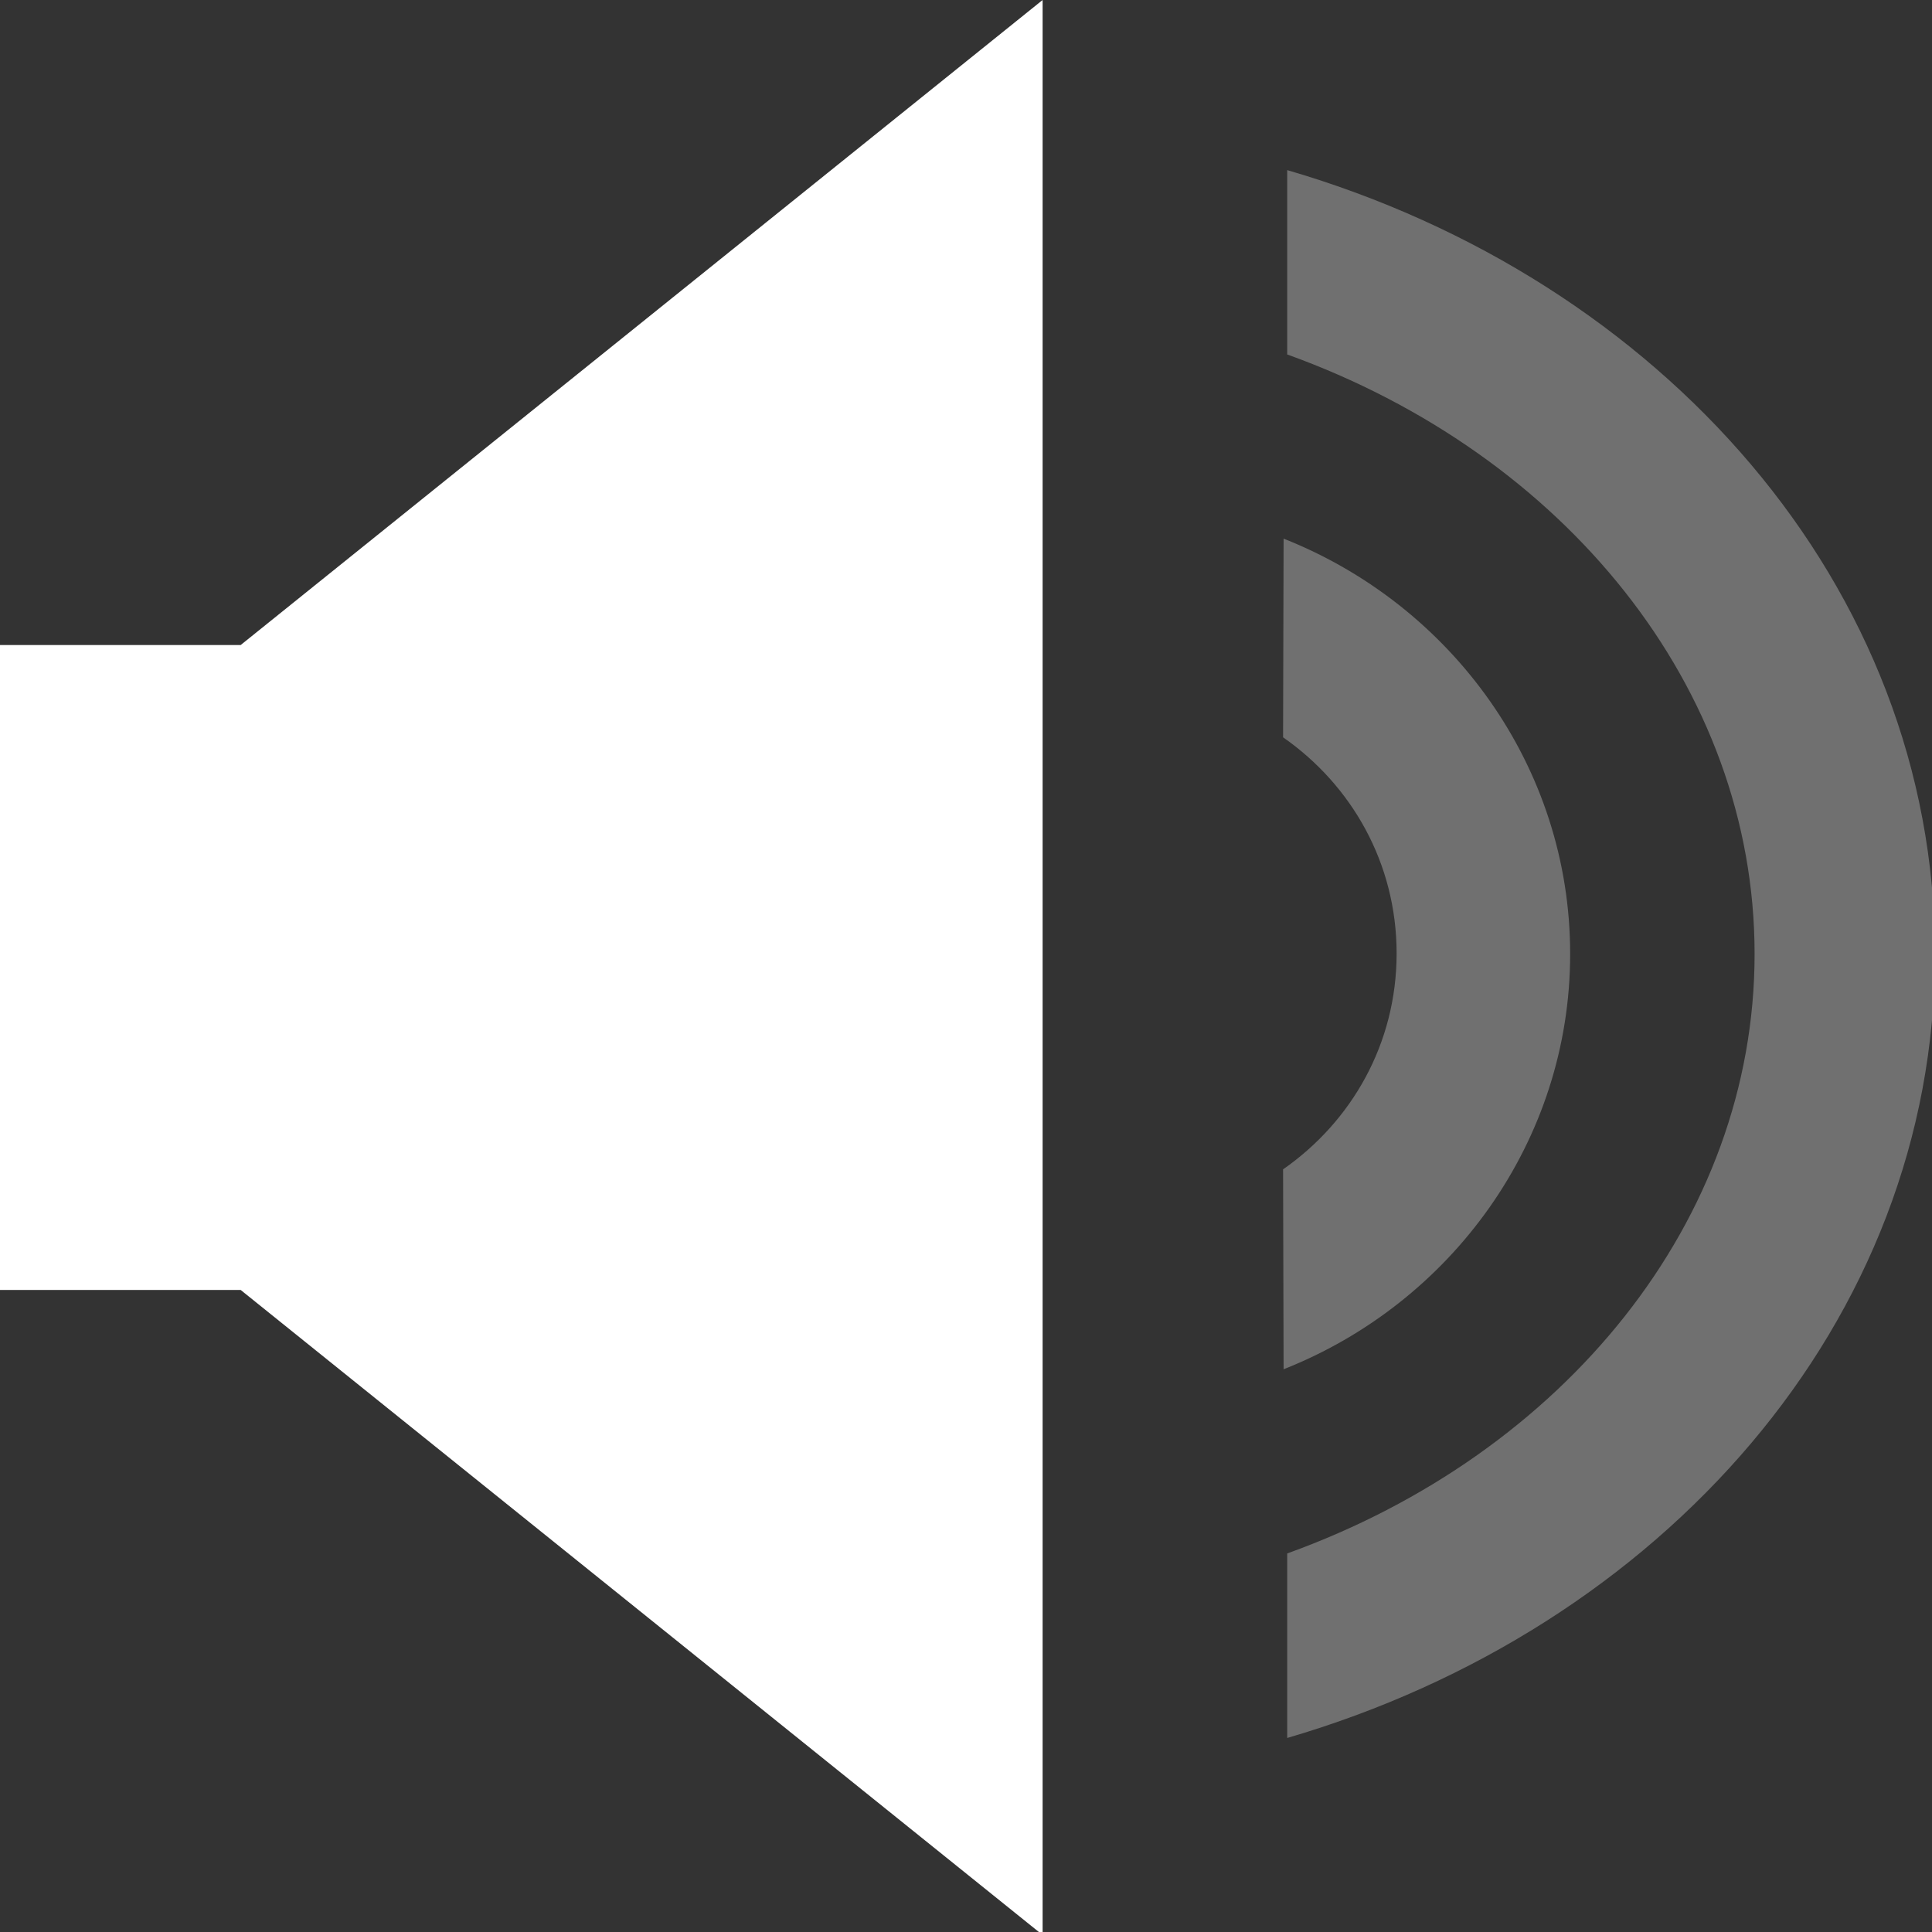 <?xml version="1.0" encoding="UTF-8" standalone="no"?>
<!-- Created with Inkscape (http://www.inkscape.org/) -->

<svg
   xmlns:dc="http://purl.org/dc/elements/1.1/"
   xmlns:cc="http://creativecommons.org/ns#"
   xmlns:rdf="http://www.w3.org/1999/02/22-rdf-syntax-ns#"
   xmlns:svg="http://www.w3.org/2000/svg"
   xmlns="http://www.w3.org/2000/svg"
   xmlns:sodipodi="http://sodipodi.sourceforge.net/DTD/sodipodi-0.dtd"
   xmlns:inkscape="http://www.inkscape.org/namespaces/inkscape"
   width="22"
   height="22"
   viewBox="0 0 5.821 5.821"
   version="1.1"
   id="svg8"
   inkscape:version="0.92+devel 15698 custom"
   sodipodi:docname="glyph-volume-low.svg">
  <rect x="0" y="0" width="5.821" height="5.821" fill="#333333" stroke="none"/>
  <defs
     id="defs2" />
  <sodipodi:namedview
     id="base"
     pagecolor="#002466"
     bordercolor="#ffffff"
     borderopacity="0.29"
     inkscape:pageopacity="1"
     inkscape:pageshadow="2"
     inkscape:zoom="18.681818"
     inkscape:cx="11"
     inkscape:cy="11"
     inkscape:document-units="px"
     inkscape:current-layer="g4349"
     inkscape:document-rotation="0"
     showgrid="false"
     units="px"
     inkscape:showpageshadow="false"
     borderlayer="true"
     inkscape:window-width="1920"
     inkscape:window-height="1054"
     inkscape:window-x="0"
     inkscape:window-y="0"
     inkscape:window-maximized="1"
     inkscape:snap-object-midpoints="true"
     inkscape:snap-page="true"
     inkscape:snap-bbox="true"
     inkscape:snap-bbox-edge-midpoints="true"
     inkscape:snap-midpoints="true"
     inkscape:snap-center="true"
     inkscape:bbox-paths="true"
     inkscape:bbox-nodes="true"
     inkscape:snap-bbox-midpoints="true"
     inkscape:snap-smooth-nodes="true"
     inkscape:snap-intersection-paths="true"
     inkscape:object-paths="true"
     inkscape:snap-global="false" />
  <g
     id="g4349"
     inkscape:label="Glyph">
    <path
       style="fill:#ffffff;fill-opacity:1;stroke:none;stroke-width:1.833"
       d="M 11.854,0 2.736,7.334 H 0 V 14.666 H 2.736 L 11.854,22 Z"
       transform="scale(0.265)"
       id="path4391"
       inkscape:connector-curvature="0"
       inkscape:label="#2" />
    <path
       style="opacity:0.3;fill:#ffffff;fill-opacity:1;stroke:none;stroke-width:1.833"
       d="m 14.635,1.934 v 2.096 c 3.149,1.135 5.314,3.785 5.314,6.816 0,3.032 -2.166,5.682 -5.314,6.816 v 2.098 C 18.877,18.521 22,15.04 22,10.846 22,6.651 18.877,3.172 14.635,1.934 Z M 14.594,6.125 14.588,8.383 c 0.778,0.542 1.291,1.43 1.291,2.457 1e-6,1.027 -0.513,1.913 -1.291,2.455 l 0.006,2.273 c 1.905,-0.752 3.258,-2.59 3.258,-4.723 0,-2.133 -1.353,-3.968 -3.258,-4.721 z"
       transform="scale(0.265)"
       id="path4341"
       inkscape:connector-curvature="0"
       inkscape:label="#1" />
  </g>
</svg>
